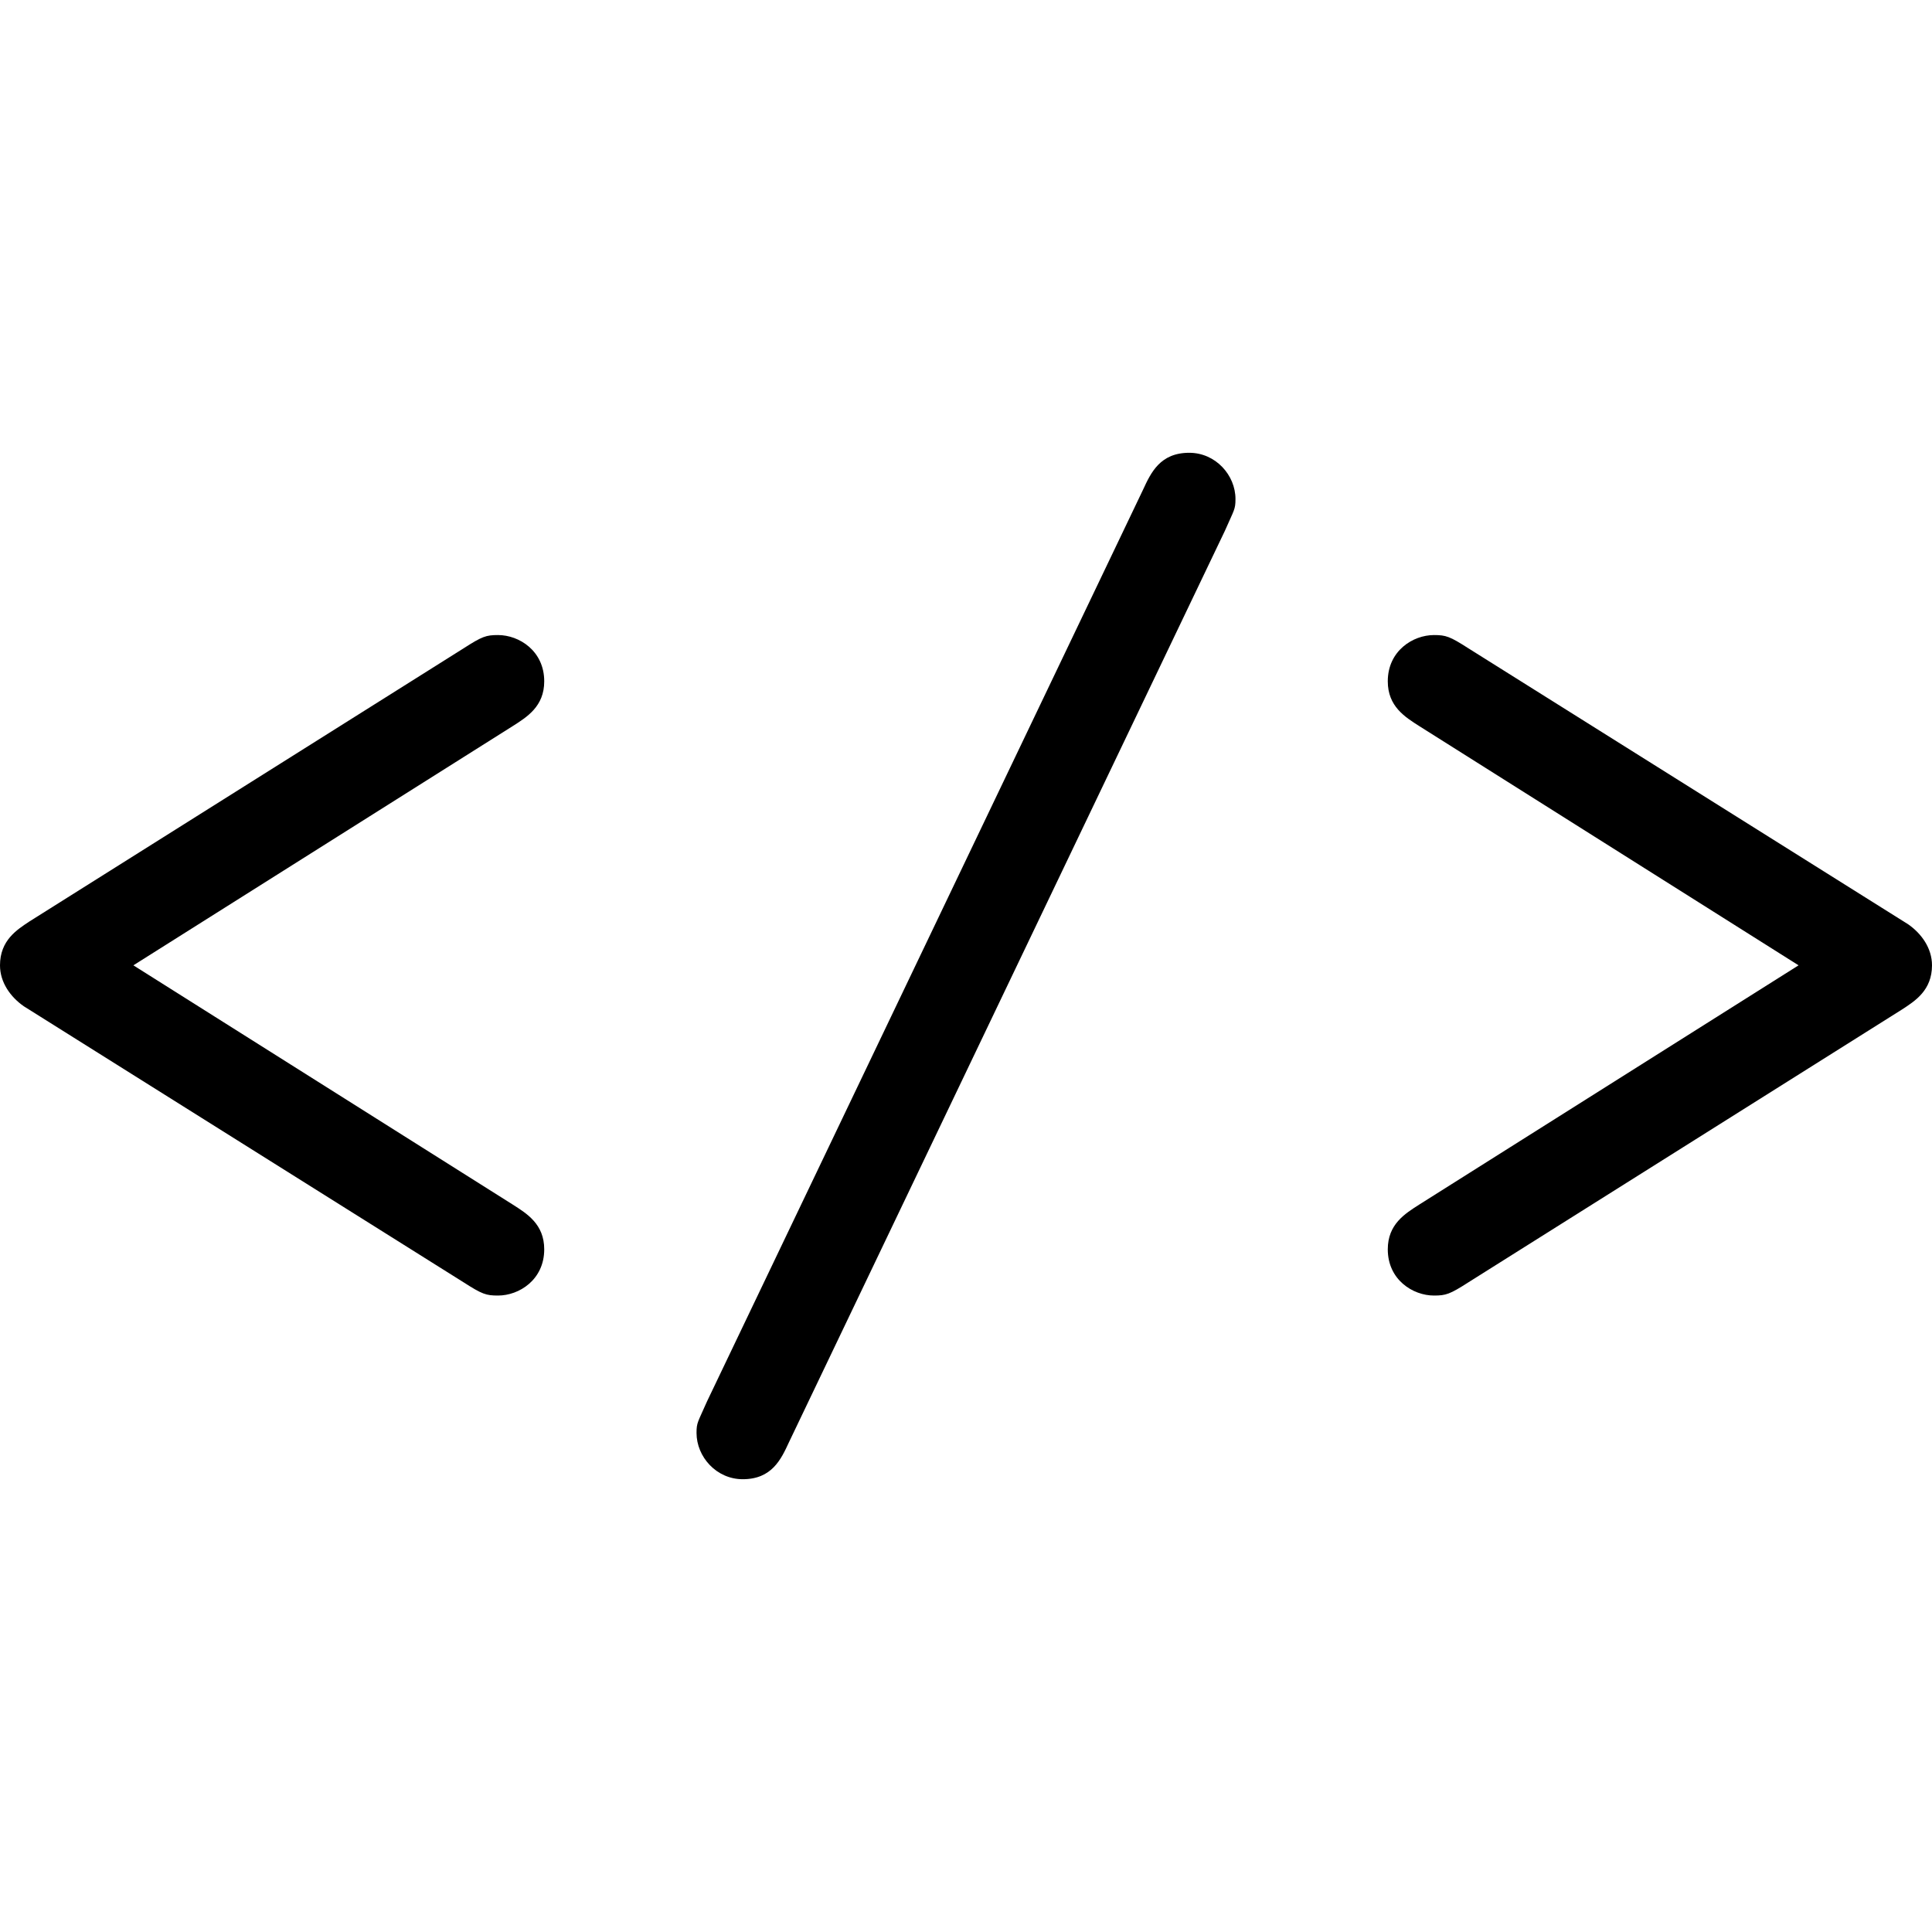<?xml version="1.0" encoding="utf-8"?>
<!-- Generator: Adobe Illustrator 16.0.0, SVG Export Plug-In . SVG Version: 6.00 Build 0)  -->
<!DOCTYPE svg PUBLIC "-//W3C//DTD SVG 1.1//EN" "http://www.w3.org/Graphics/SVG/1.1/DTD/svg11.dtd">
<svg version="1.1" id="Layer_1" xmlns="http://www.w3.org/2000/svg" xmlns:xlink="http://www.w3.org/1999/xlink" x="0px" y="0px"
	 width="216px" height="216px" viewBox="0 0 216 216" enable-background="new 0 0 216 216" xml:space="preserve">
<g>
	<path d="M55.68,144.844c-1.335,0-1.774-0.145-3.843-1.474L2.658,112.5C1.179,111.466,0,109.843,0,107.925
		c0-2.809,1.918-3.986,3.247-4.877l48.59-30.569C53.905,71.15,54.345,71,55.68,71c2.362,0,5.165,1.773,5.165,5.171
		c0,2.808-1.918,3.986-3.542,5.021l-42.391,26.733l42.391,26.733c1.624,1.034,3.542,2.212,3.542,5.021
		C60.845,143.076,58.042,144.844,55.68,144.844z"/>
	<path d="M136.949,59.335L88.209,161.24c-0.884,1.919-1.918,4.138-5.171,4.138c-2.952,0-5.165-2.514-5.165-5.172
		c0-1.185,0.145-1.185,1.179-3.541l48.74-101.912c0.884-1.918,1.918-4.131,5.165-4.131c2.958,0,5.171,2.508,5.171,5.165
		C138.128,56.972,137.983,56.972,136.949,59.335z"/>
	<path d="M212.753,112.795l-48.59,30.575c-2.068,1.329-2.513,1.474-3.842,1.474c-2.363,0-5.165-1.768-5.165-5.165
		c0-2.809,1.918-3.986,3.541-5.021l42.385-26.733l-42.385-26.733c-1.623-1.034-3.541-2.213-3.541-5.021
		c0-3.397,2.802-5.171,5.165-5.171c1.329,0,1.773,0.15,3.842,1.479l49.18,30.864c1.479,1.034,2.657,2.664,2.657,4.582
		C216,110.732,214.082,111.911,212.753,112.795z"/>
</g>
</svg>
